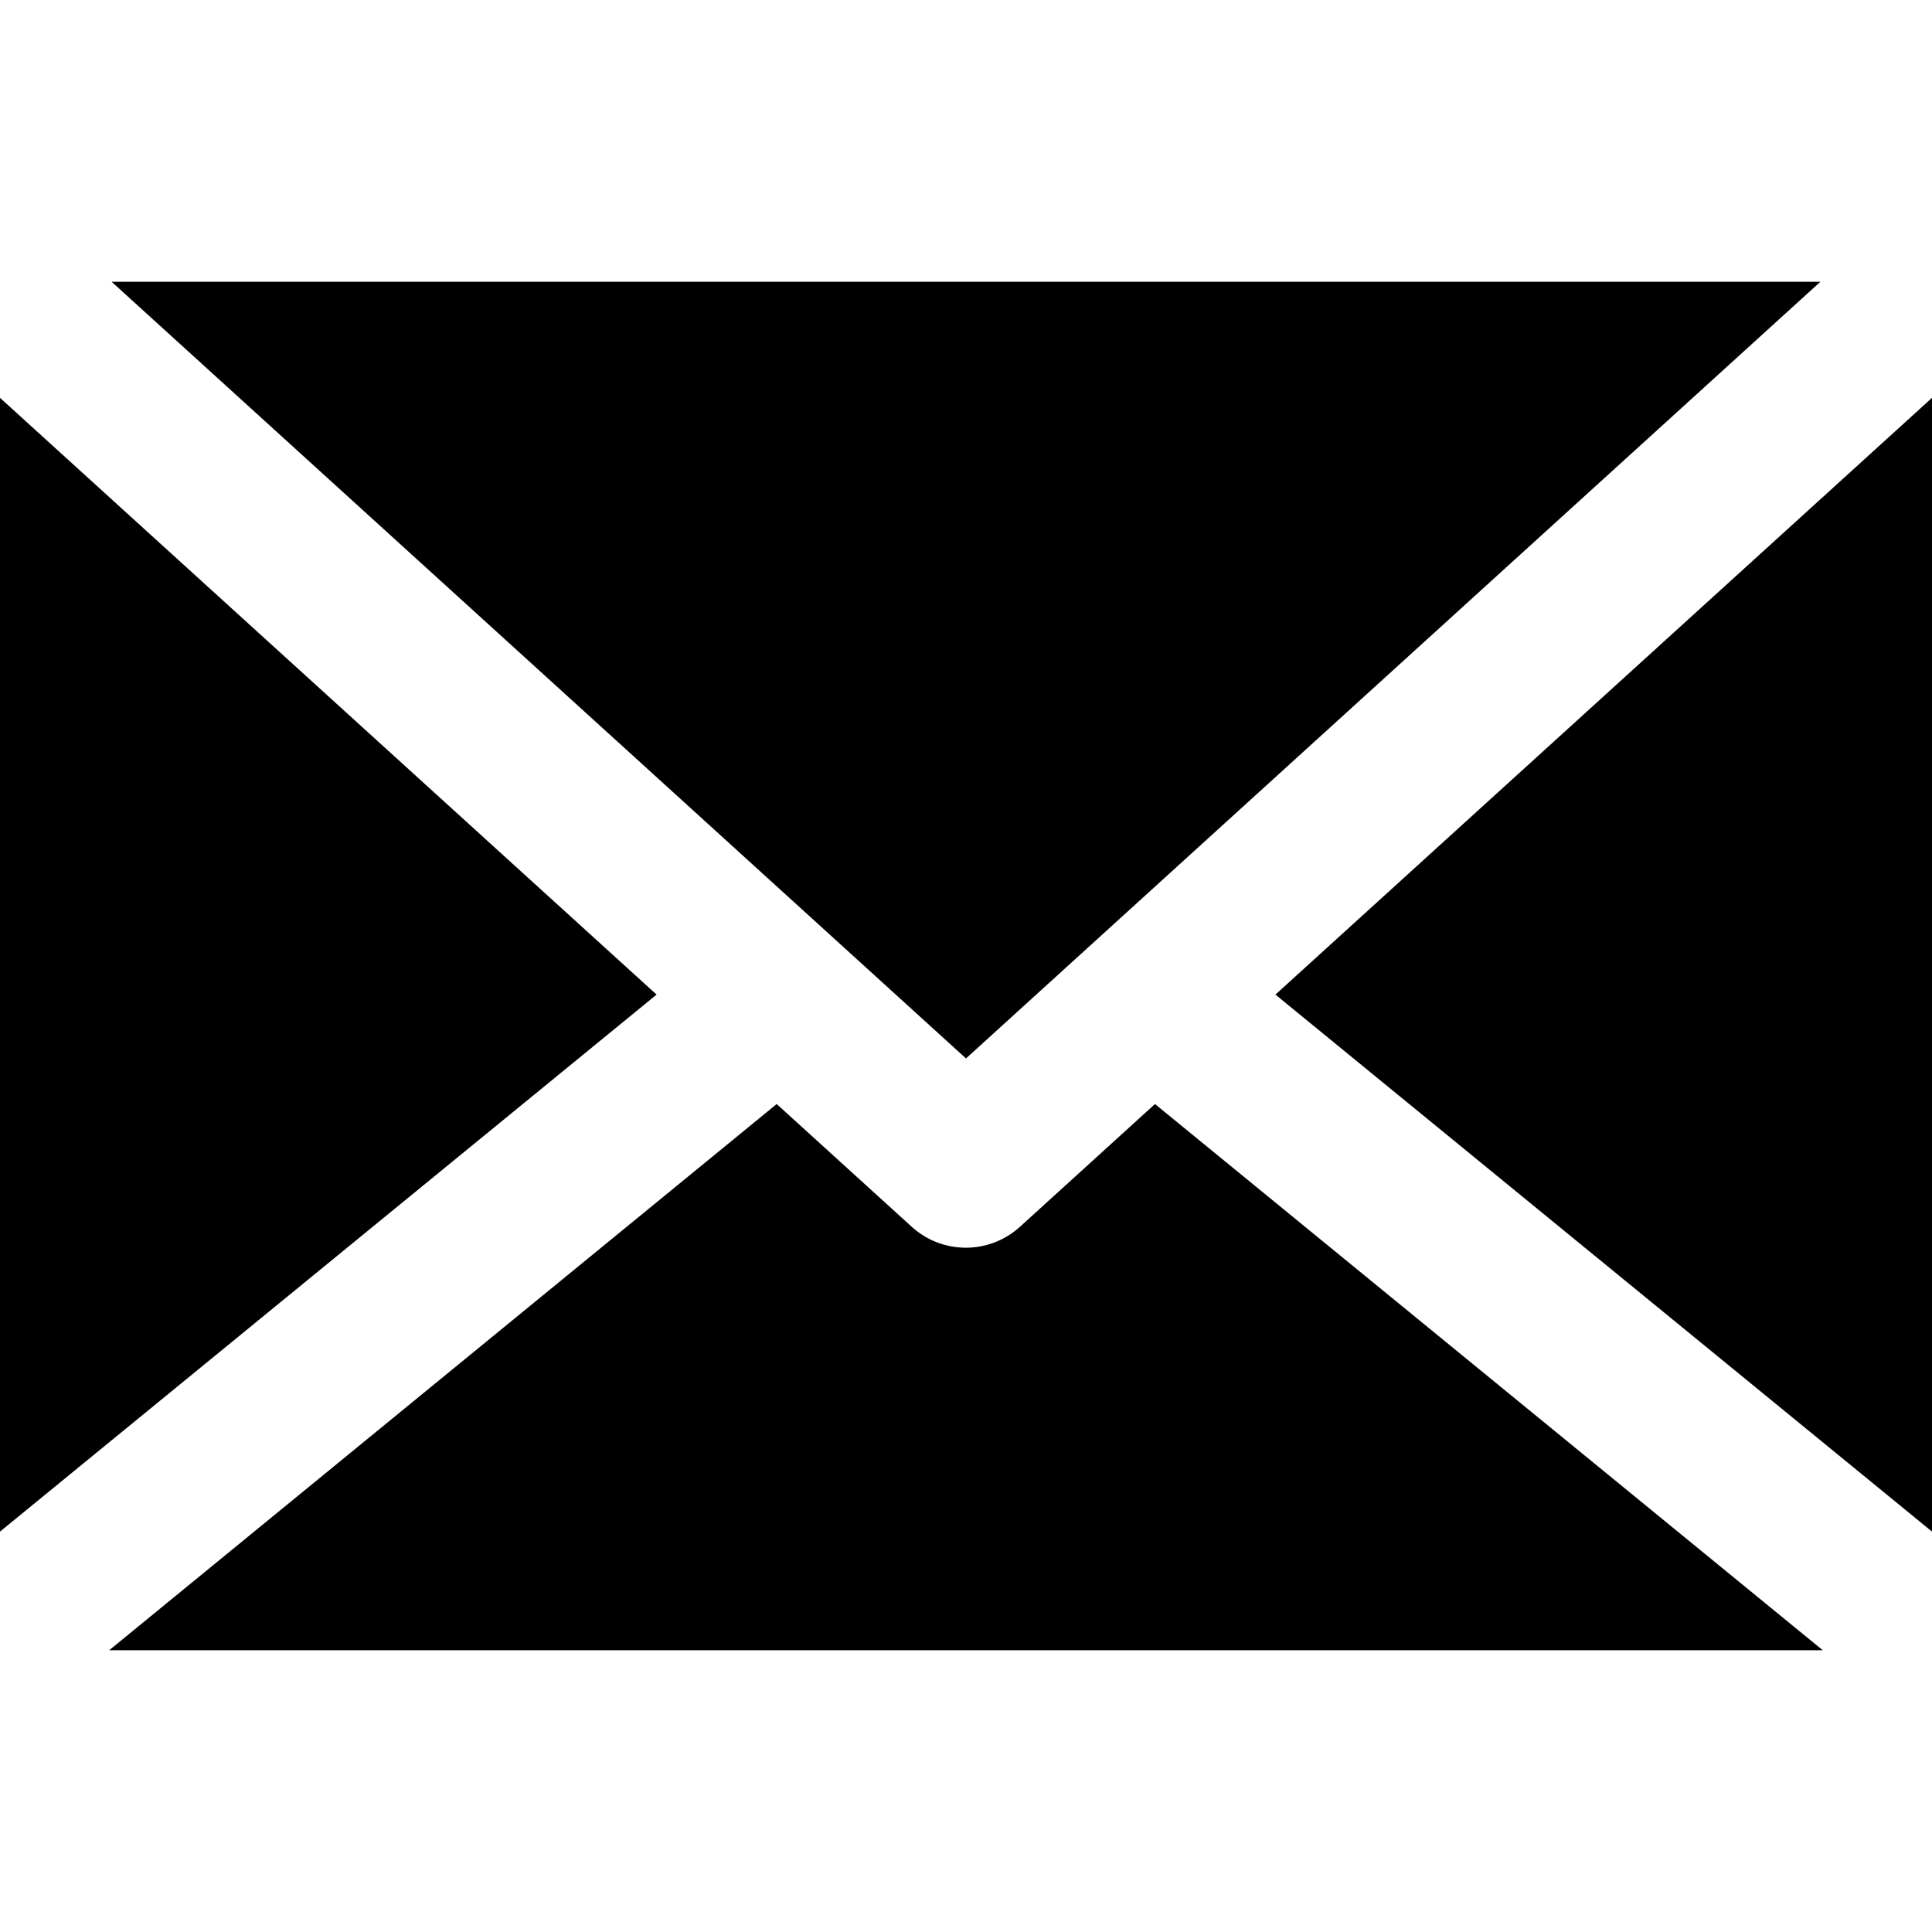 <svg id="Layer_1" data-name="Layer 1" xmlns="http://www.w3.org/2000/svg" viewBox="0 0 512 512"><title>envelope-closed-glyph</title><path d="M174,263.58,0,405.89V105.43ZM482.42,74.67H29.58L256,280.5ZM338,263.58,512,405.89V105.43Zm-31.92,29-35.77,32.52a21.32,21.32,0,0,1-28.7,0l-35.78-32.52L28.94,437.33H483.05Z"/></svg>